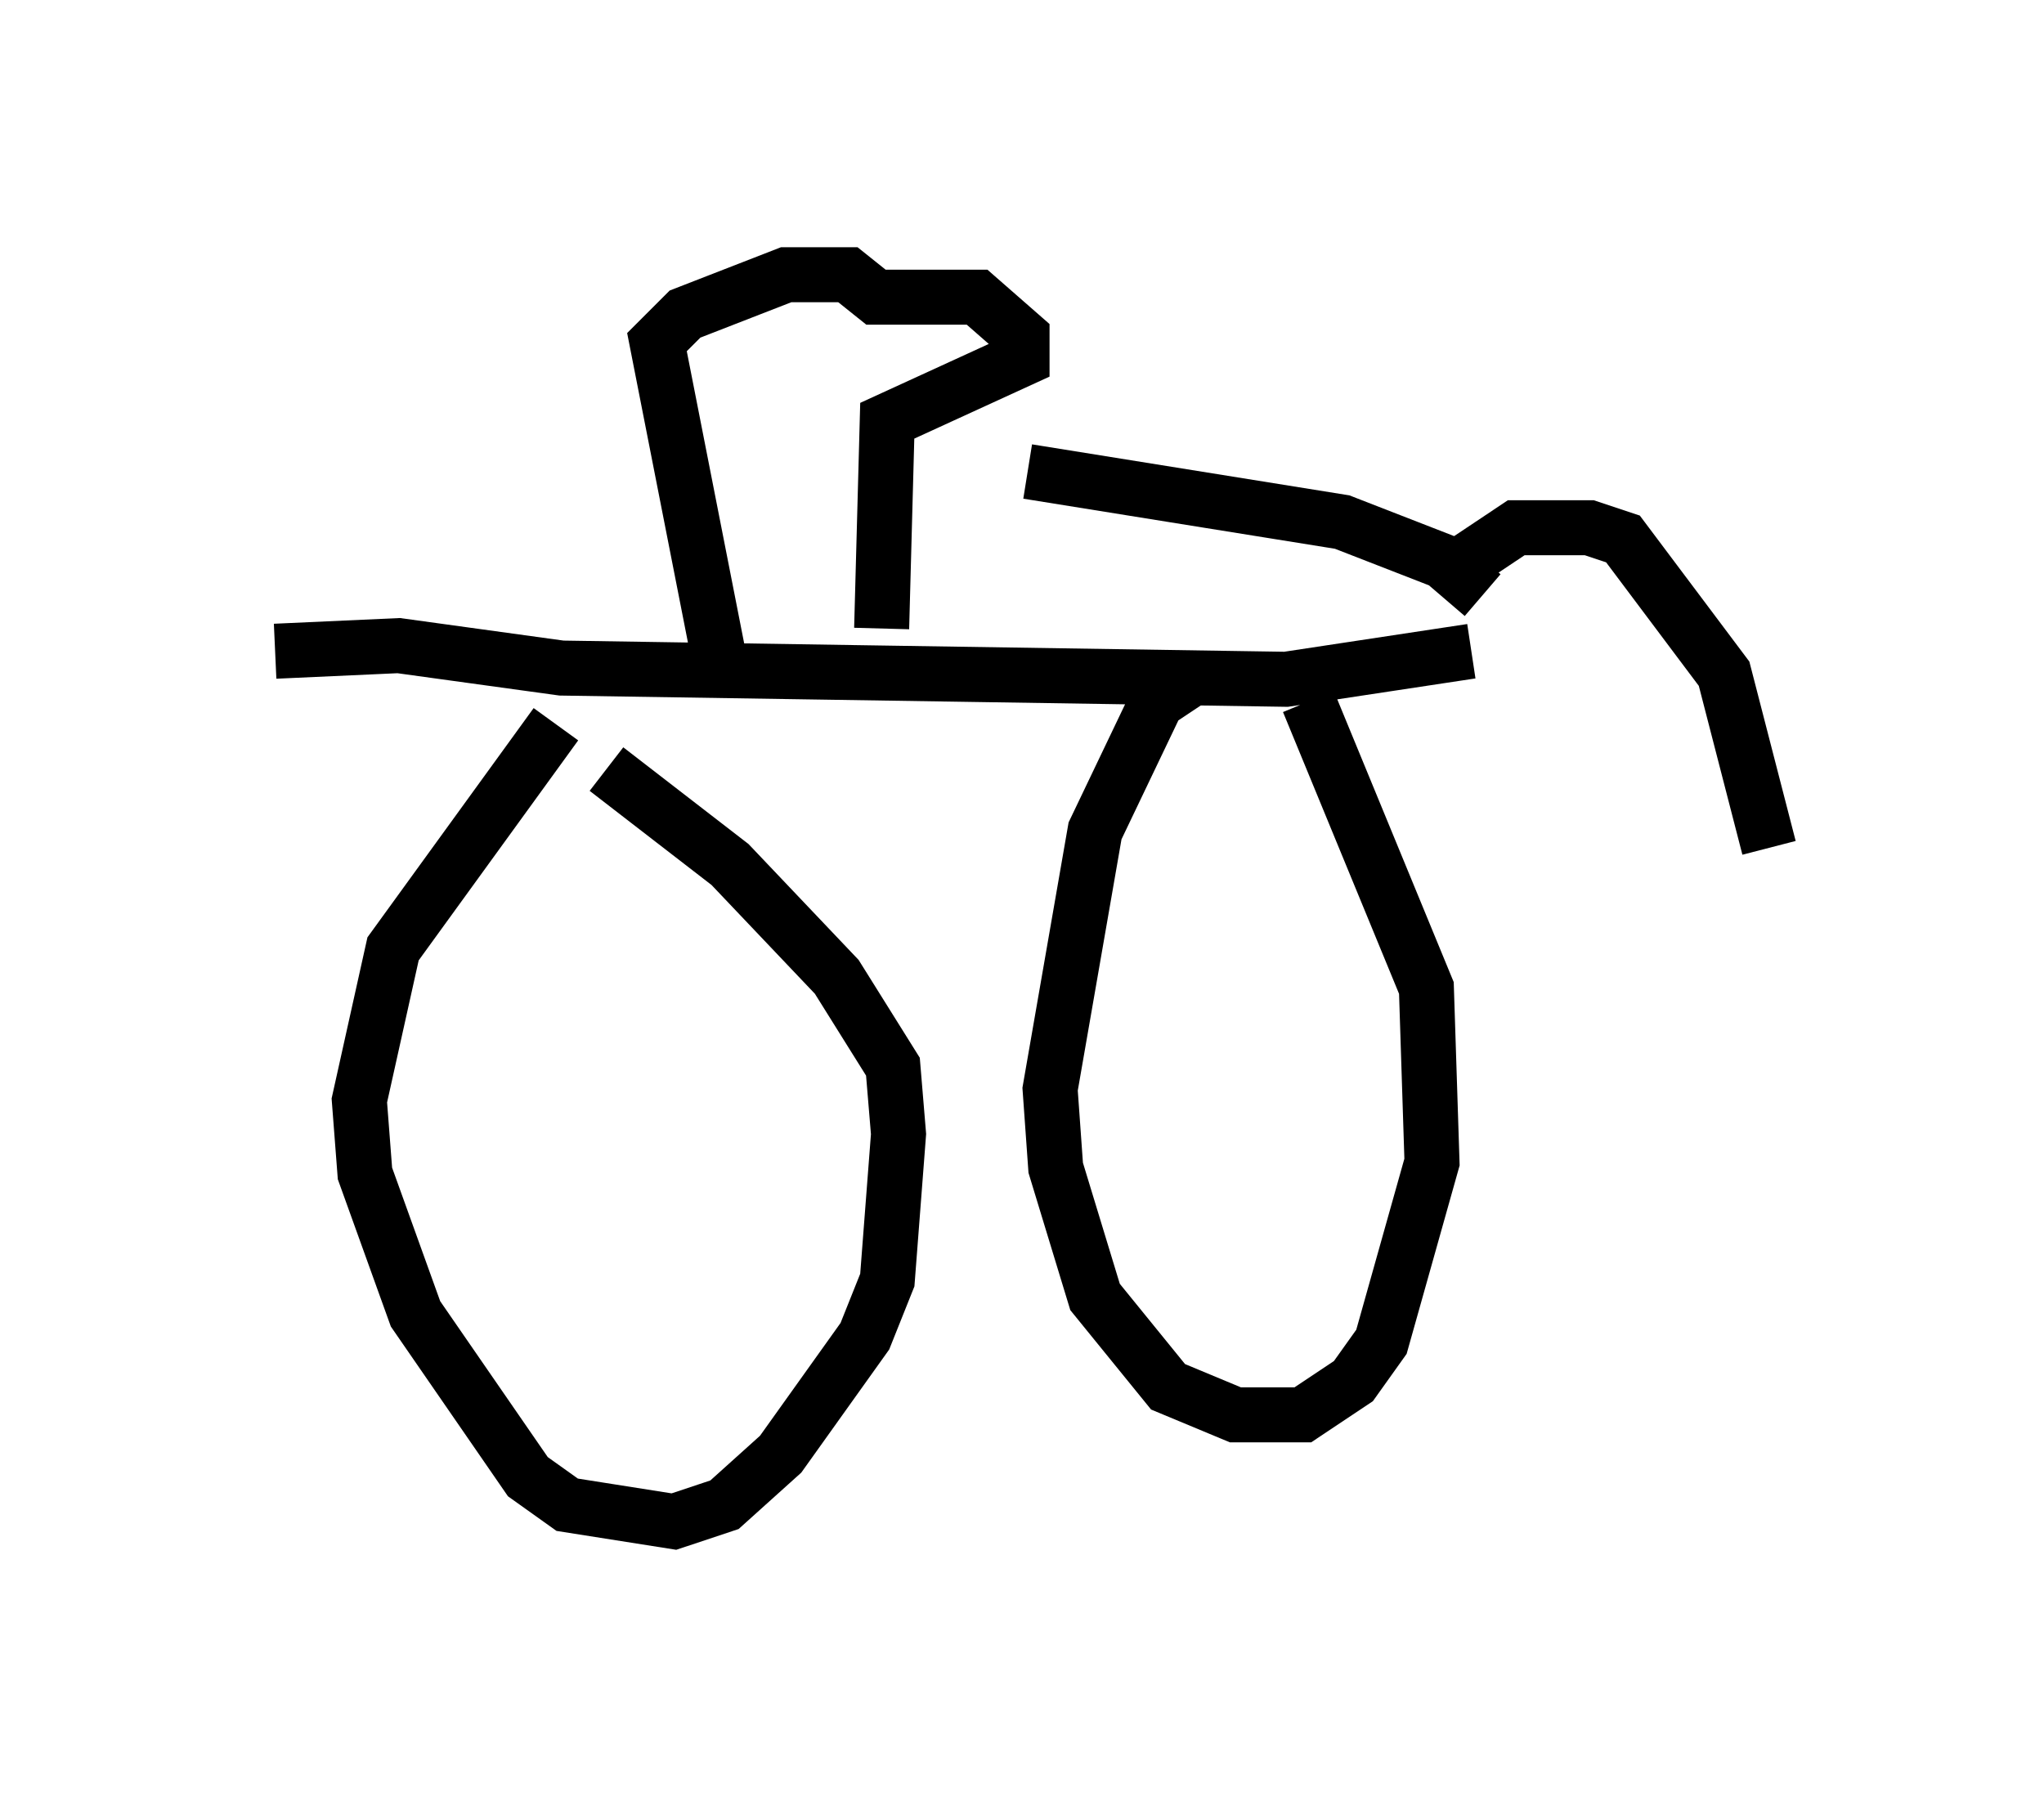 <?xml version="1.0" encoding="utf-8" ?>
<svg baseProfile="full" height="32.663" version="1.1" width="37.154" xmlns="http://www.w3.org/2000/svg" xmlns:ev="http://www.w3.org/2001/xml-events" xmlns:xlink="http://www.w3.org/1999/xlink"><defs /><rect fill="white" height="32.663" width="37.154" x="0" y="0" /><path d="M13.167, 13.677 m0.0, 0.0 m13.475, -3.471 l0.919, -0.613 1.327, 0.0 l0.613, 0.204 1.838, 2.45 l0.817, 3.165 m-5.206, -4.594 l-0.715, -0.613 -1.838, -0.715 l-5.717, -0.919 m8.065, 3.267 l-3.369, 0.51 -13.169, -0.204 l-2.96, -0.408 -2.246, 0.102 m5.104, 1.327 l-2.96, 4.083 -0.613, 2.756 l0.102, 1.327 0.919, 2.552 l2.042, 2.96 0.715, 0.51 l1.94, 0.306 0.919, -0.306 l1.021, -0.919 1.531, -2.144 l0.408, -1.021 0.204, -2.654 l-0.102, -1.225 -1.021, -1.633 l-1.94, -2.042 -2.246, -1.735 m10.617, -1.633 l-0.613, 0.408 -1.123, 2.348 l-0.817, 4.696 0.102, 1.429 l0.715, 2.348 1.327, 1.633 l1.225, 0.51 1.225, 0.0 l0.919, -0.613 0.51, -0.715 l0.919, -3.267 -0.102, -3.165 l-2.144, -5.206 m-10.719, -0.817 l-1.123, -5.717 0.51, -0.51 l1.838, -0.715 1.123, 0.0 l0.51, 0.408 1.838, 0.0 l0.817, 0.715 0.0, 0.408 l-2.45, 1.123 -0.102, 3.777 " fill="none" stroke="black" stroke-width="1" /></svg>